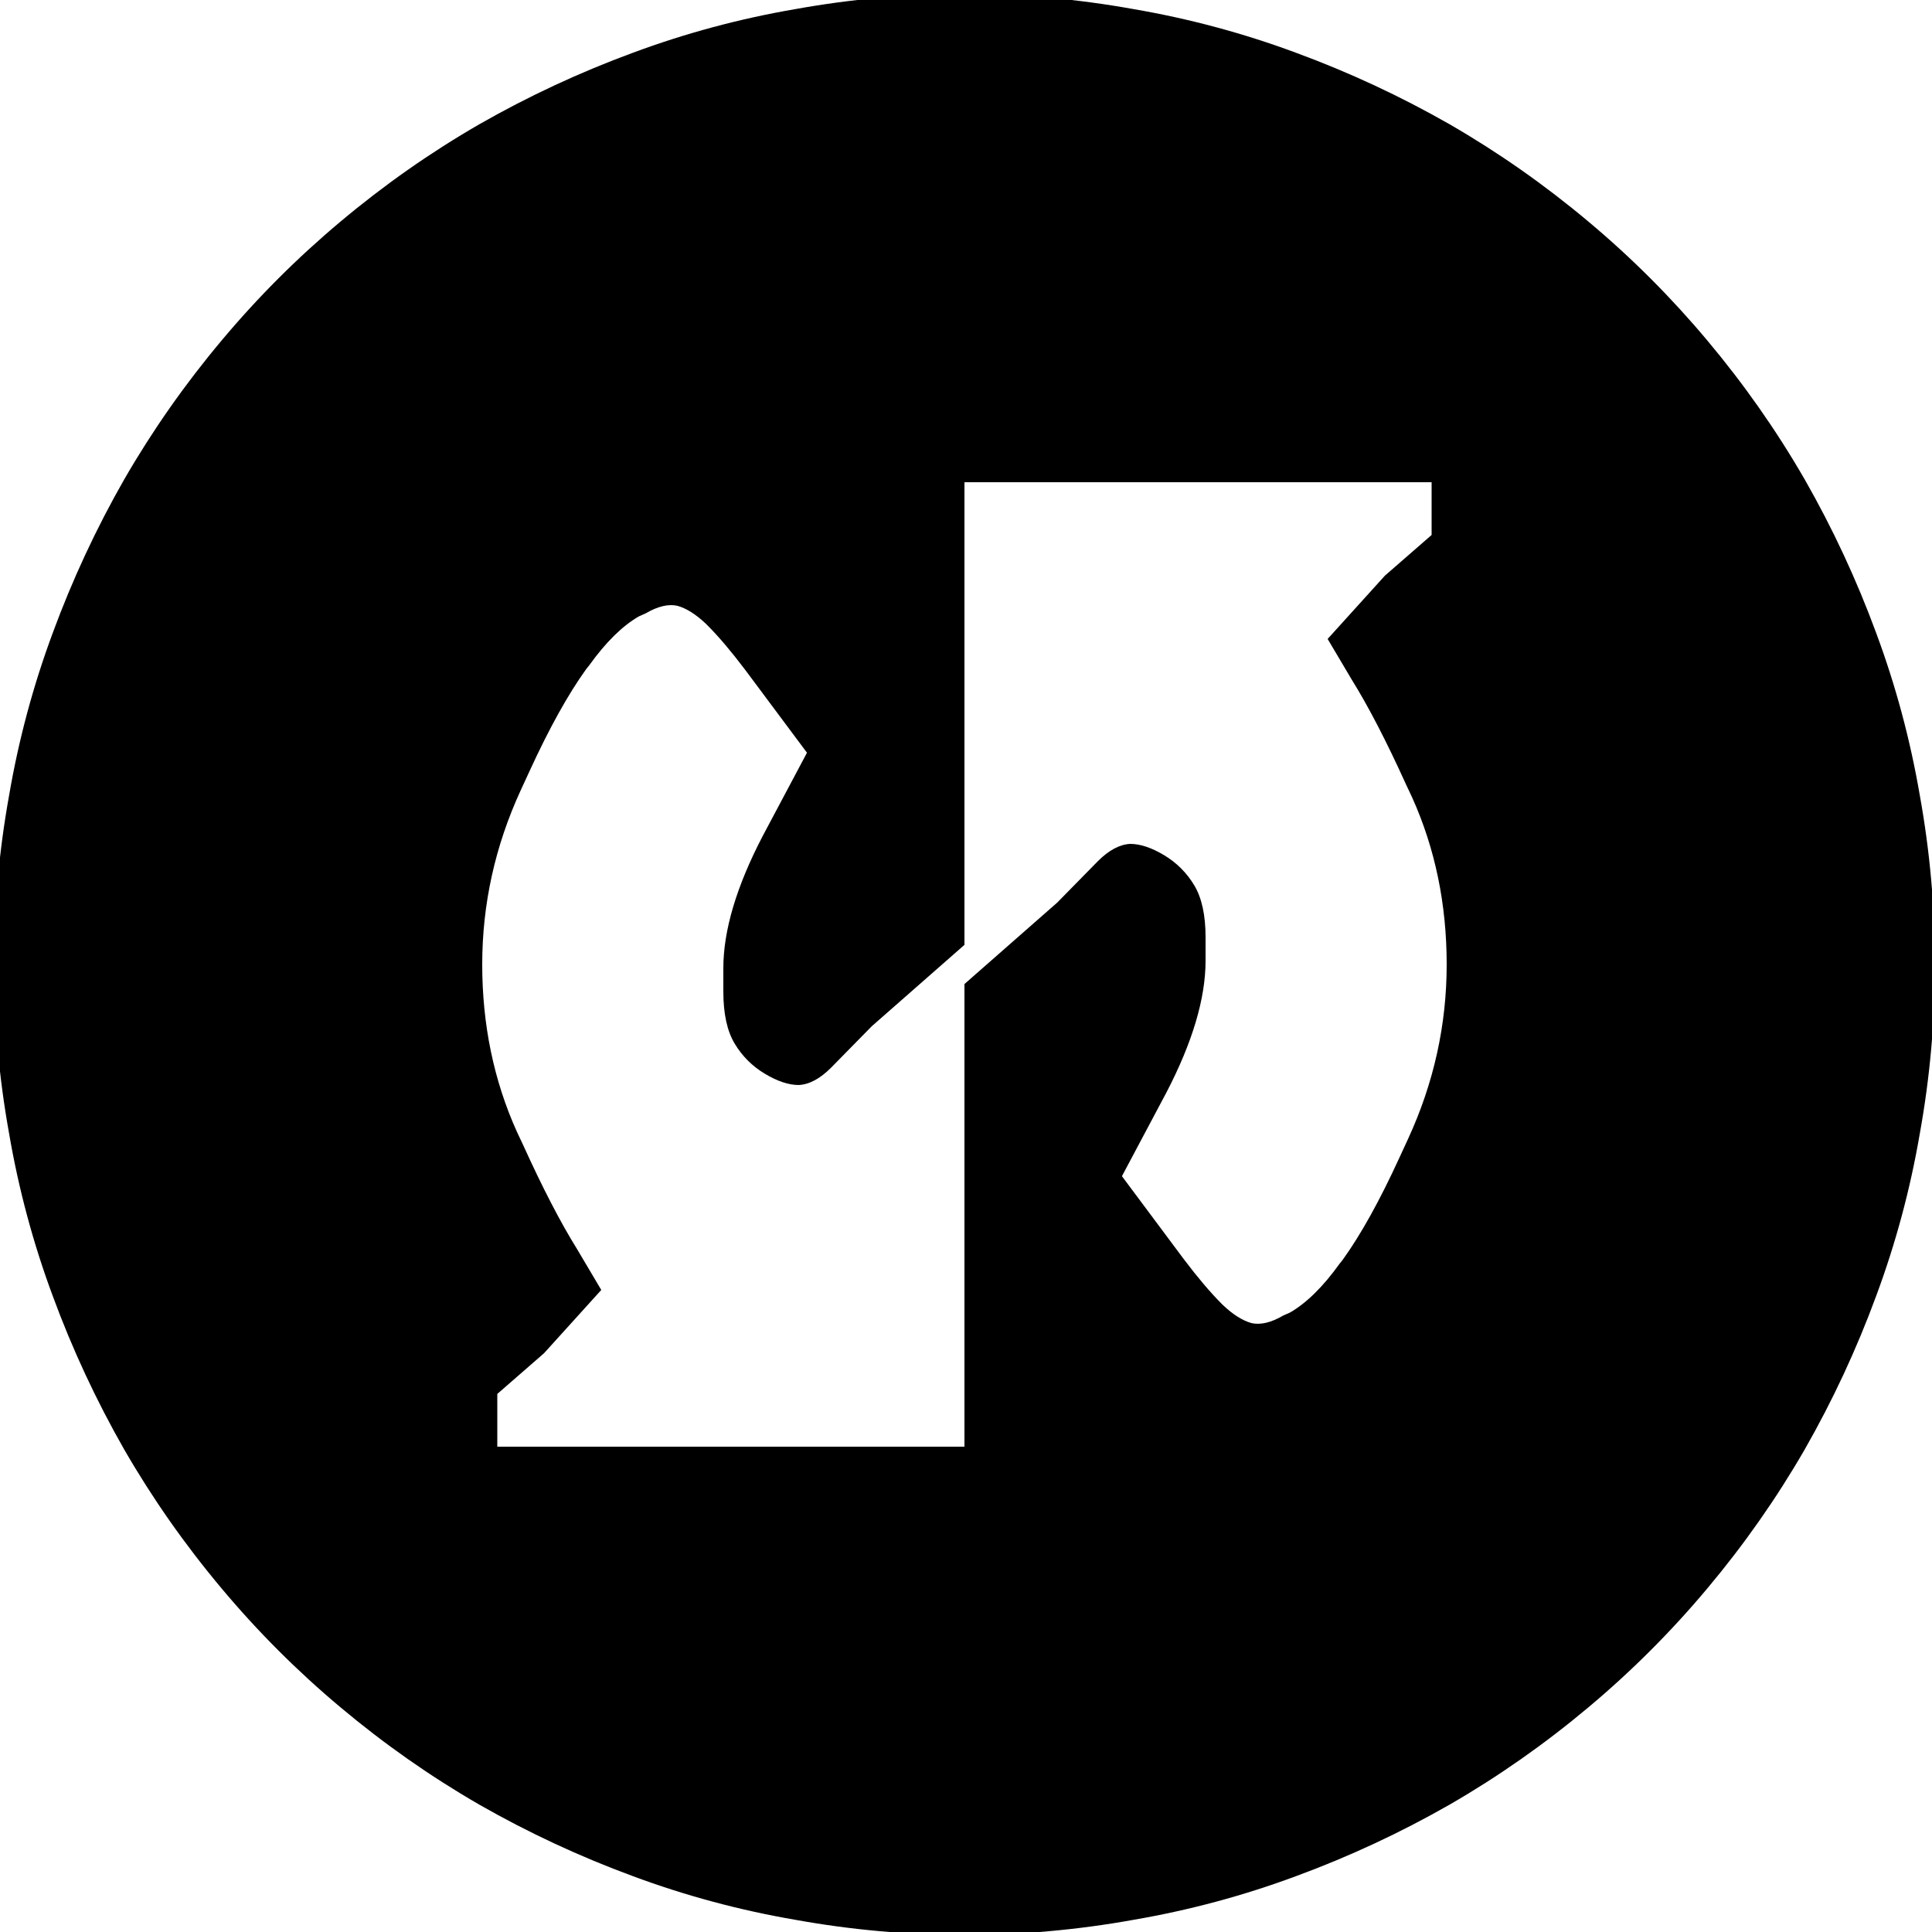 <?xml version="1.0" encoding="utf-8" standalone="no"?><svg width="100" height="100" xmlns="http://www.w3.org/2000/svg"><g transform="scale(0.039,0.039)"><path d="M1056 2548q111 20 224 20q113 0 224 -20q111 -19 216 -58q106 -39 204 -95q97 -56 184 -129q86 -72 158 -158q73 -87 129 -184q56 -98 95 -204q39 -105 58 -216q20 -111 20 -224q0 -113 -20 -224q-19 -111 -58 -216q-39 -106 -95 -204q-56 -97 -129 -184q-72 -86 -158 -158q-87 -73 -184 -129q-98 -56 -204 -95q-105 -39 -216 -58q-111 -20 -224 -20q-113 0 -224 20q-111 19 -216 58q-106 39 -204 95q-97 56 -184 129q-86 72 -158 158q-73 87 -129 184q-56 98 -95 204q-39 105 -58 216q-20 111 -20 224q0 113 20 224q19 111 58 216q39 106 95 204q56 97 129 184q72 86 158 158q87 73 184 129q98 56 204 95q105 39 216 58M1457 1143l-54 55l-123 108l0 -666l620 0l0 70l-62 54l-76 84l32 54q33 53 72 139l8 17q46 102 46 222q0 120 -51 231l-12 26q-39 85 -75 135l-4 5q-33 46 -66 65l-9 4q-24 14 -42 10q-18 -5 -38 -24l-2 -2q-22 -22 -50 -59l-82 -110l59 -111q52 -100 52 -175l0 -31q0 -44 -15 -69q-15 -25 -40 -40q-25 -15 -45 -15q-21 1 -43 23M694 1519l-8 -17q-46 -102 -46 -222q0 -120 51 -231l12 -26q39 -85 75 -135l4 -5q33 -46 66 -65l9 -4q24 -14 42 -10q18 5 38 24l2 2q22 22 50 59l82 110l-59 111q-52 100 -52 175l0 31q0 44 15 69q15 25 40 40q25 15 45 15q21 -1 43 -23l54 -55l123 -108l0 666l-620 0l0 -70l62 -54l76 -84l-32 -54q-33 -53 -72 -139" fill="black" /></g></svg>
